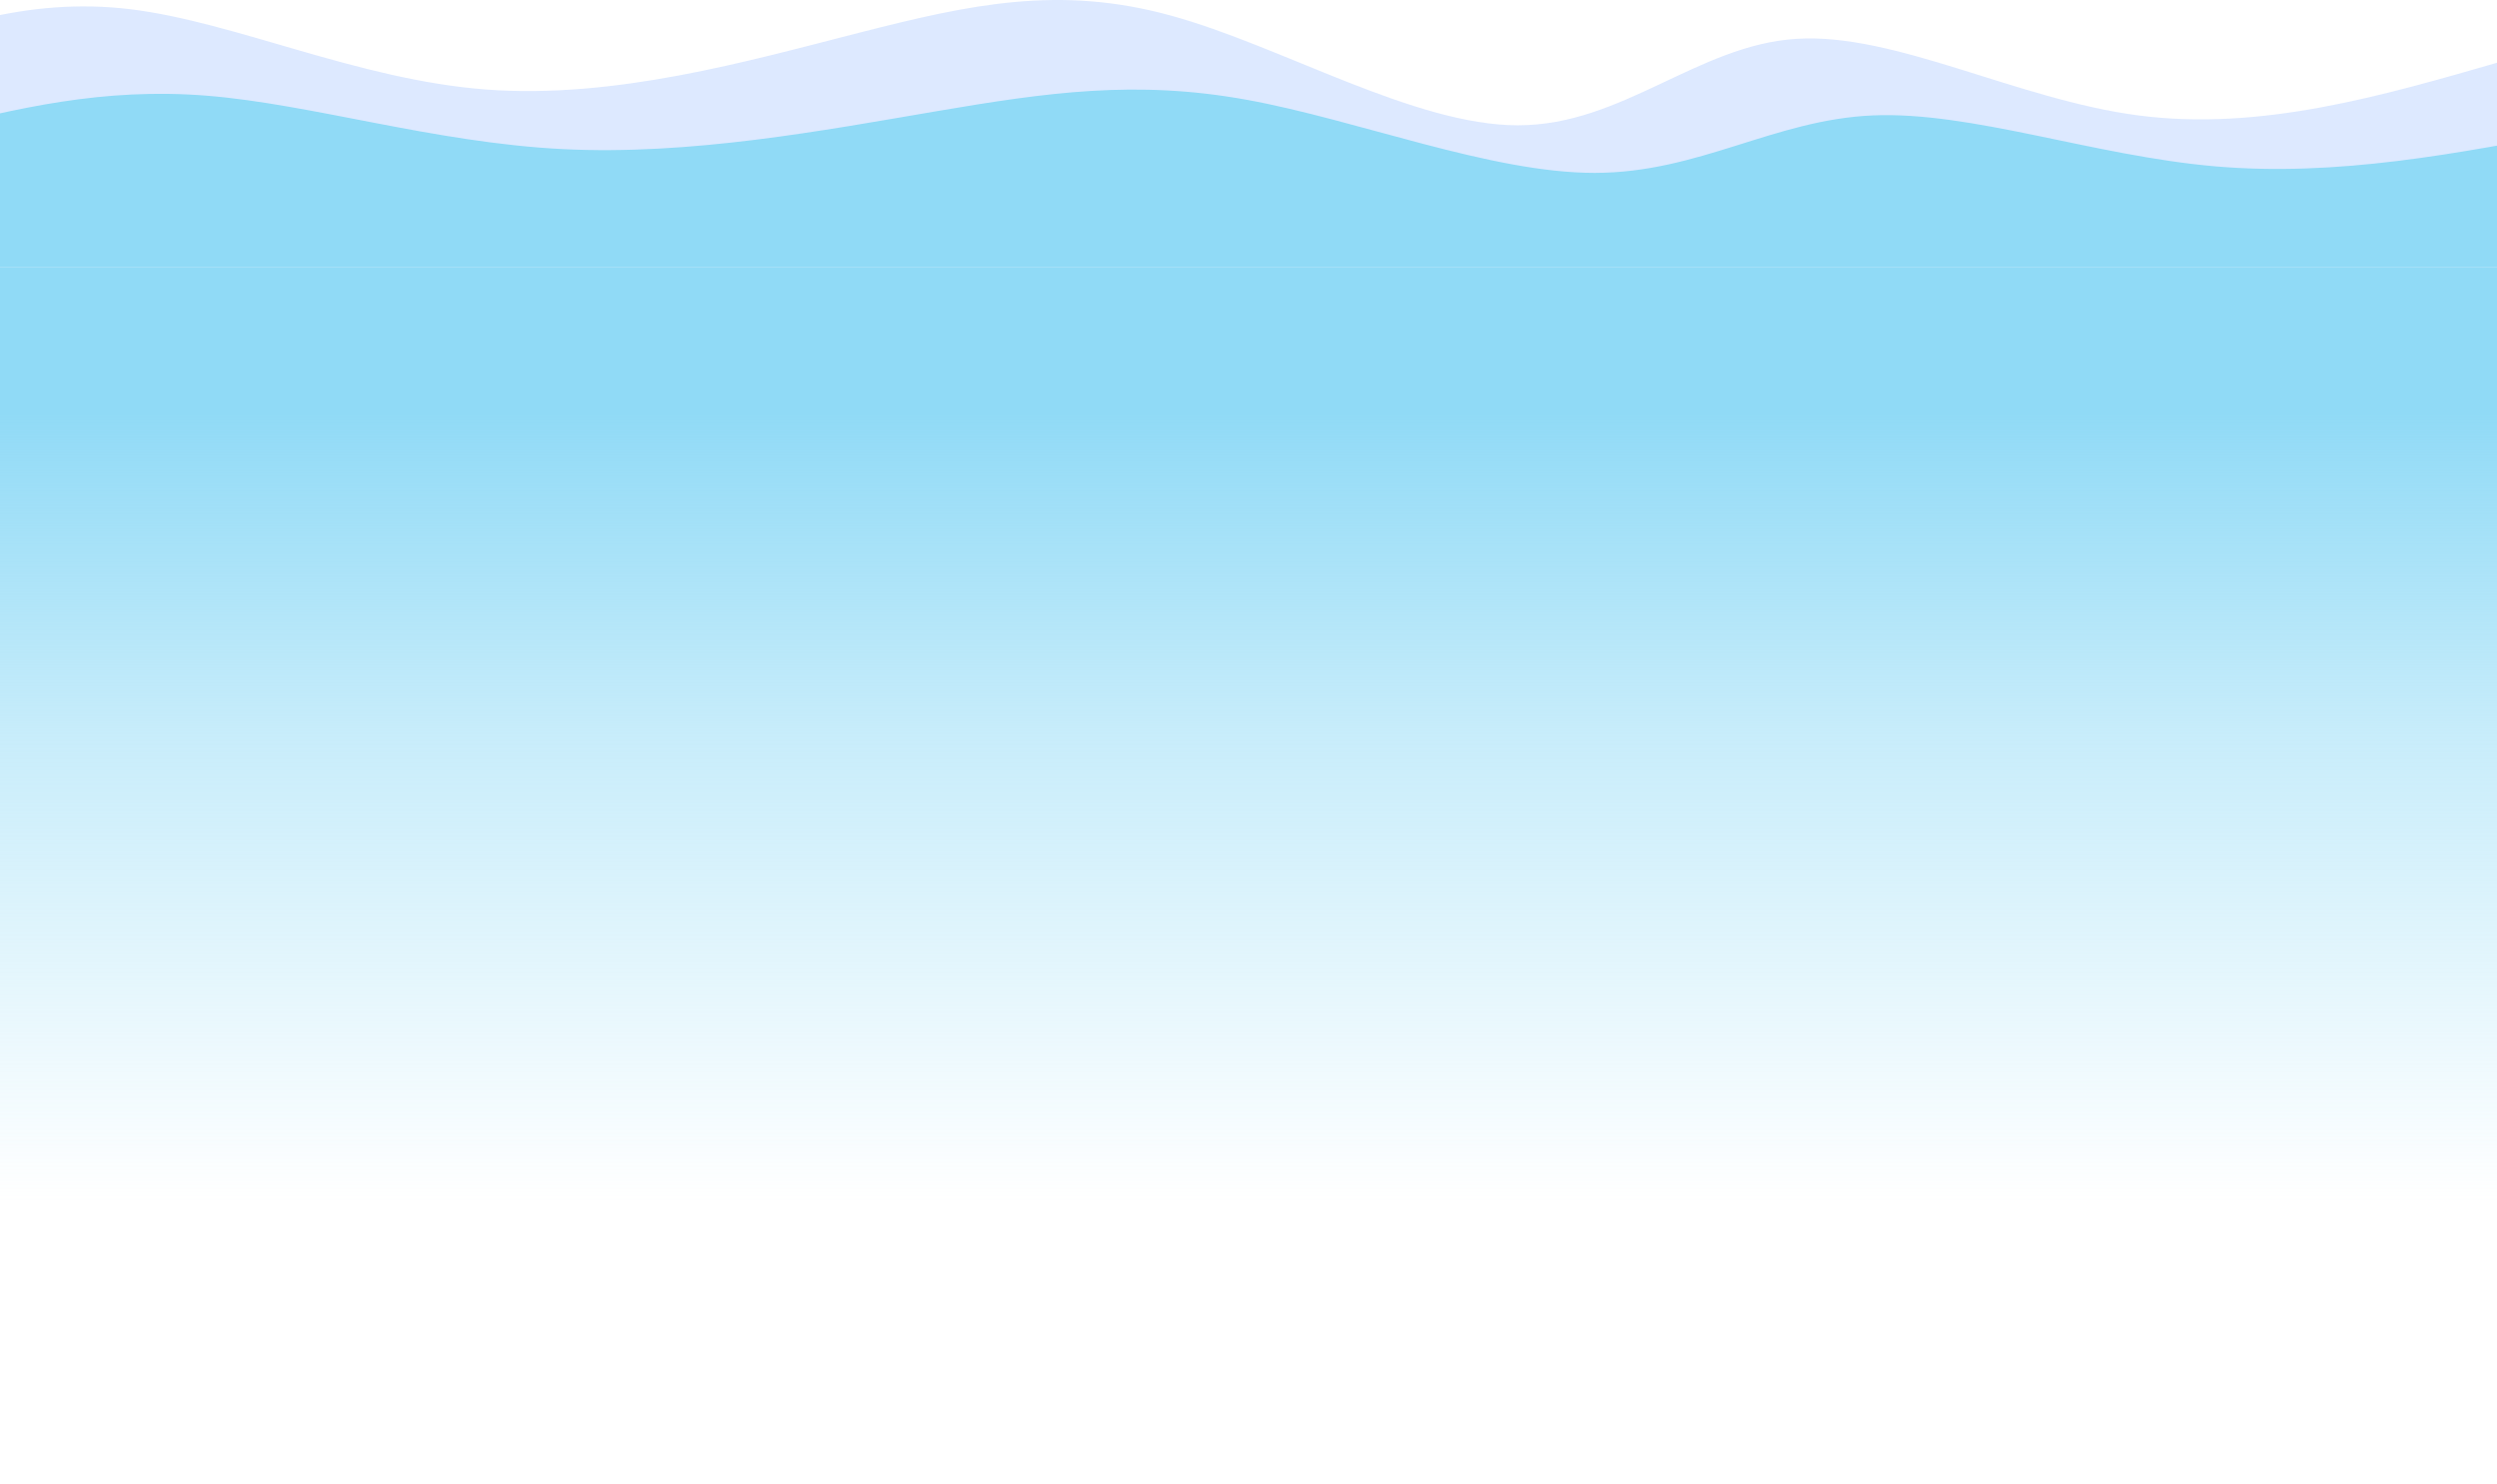 <svg xmlns="http://www.w3.org/2000/svg" width="1728" height="1027" fill="none" viewBox="0 0 1728 1027">
  <path fill="#9EBFFE" fill-opacity=".35" d="M-102 185V42.285C-42.02 19.938 17.962-2.408 90.315 6.392c72.354 8.8 157.08 48.748 245.807 55.548 88.728 6.8 181.457-19.546 258.543-39.31 77.086-19.765 138.528-32.948 215.241-11.965C886.618 31.648 978.6 86.797 1050.62 86.723c72.02-.074 124.07-55.37 192.31-59.82 68.25-4.451 152.69 41.945 236.89 52.983 84.21 11.038 168.2-13.281 252.18-37.601V185H-102Z"/>
  <path fill="#90DAF6" d="M-49 185V90.114C10.98 75.256 70.962 60.399 143.315 66.25c72.354 5.851 157.08 32.41 245.807 36.932 88.728 4.521 181.457-12.996 258.543-26.137 77.086-13.14 138.528-21.905 215.241-7.954 76.712 13.95 168.694 50.617 240.714 50.568 72.02-.049 124.07-36.814 192.31-39.773 68.25-2.959 152.69 27.889 236.9 35.228 84.2 7.338 168.19-8.831 252.17-25V185H-49Z"/>
  <path fill="url(#a)" d="M-6 185h2260v922H-6z"/>
  <defs>
    <linearGradient id="a" x1="1124" x2="1124" y1="214" y2="877" gradientUnits="userSpaceOnUse">
      <stop offset=".107" stop-color="#90DAF6"/>
      <stop offset=".443" stop-color="#90DAF6" stop-opacity=".5"/>
      <stop offset=".932" stop-color="#90DAF6" stop-opacity="0"/>
    </linearGradient>
  </defs>
</svg>
